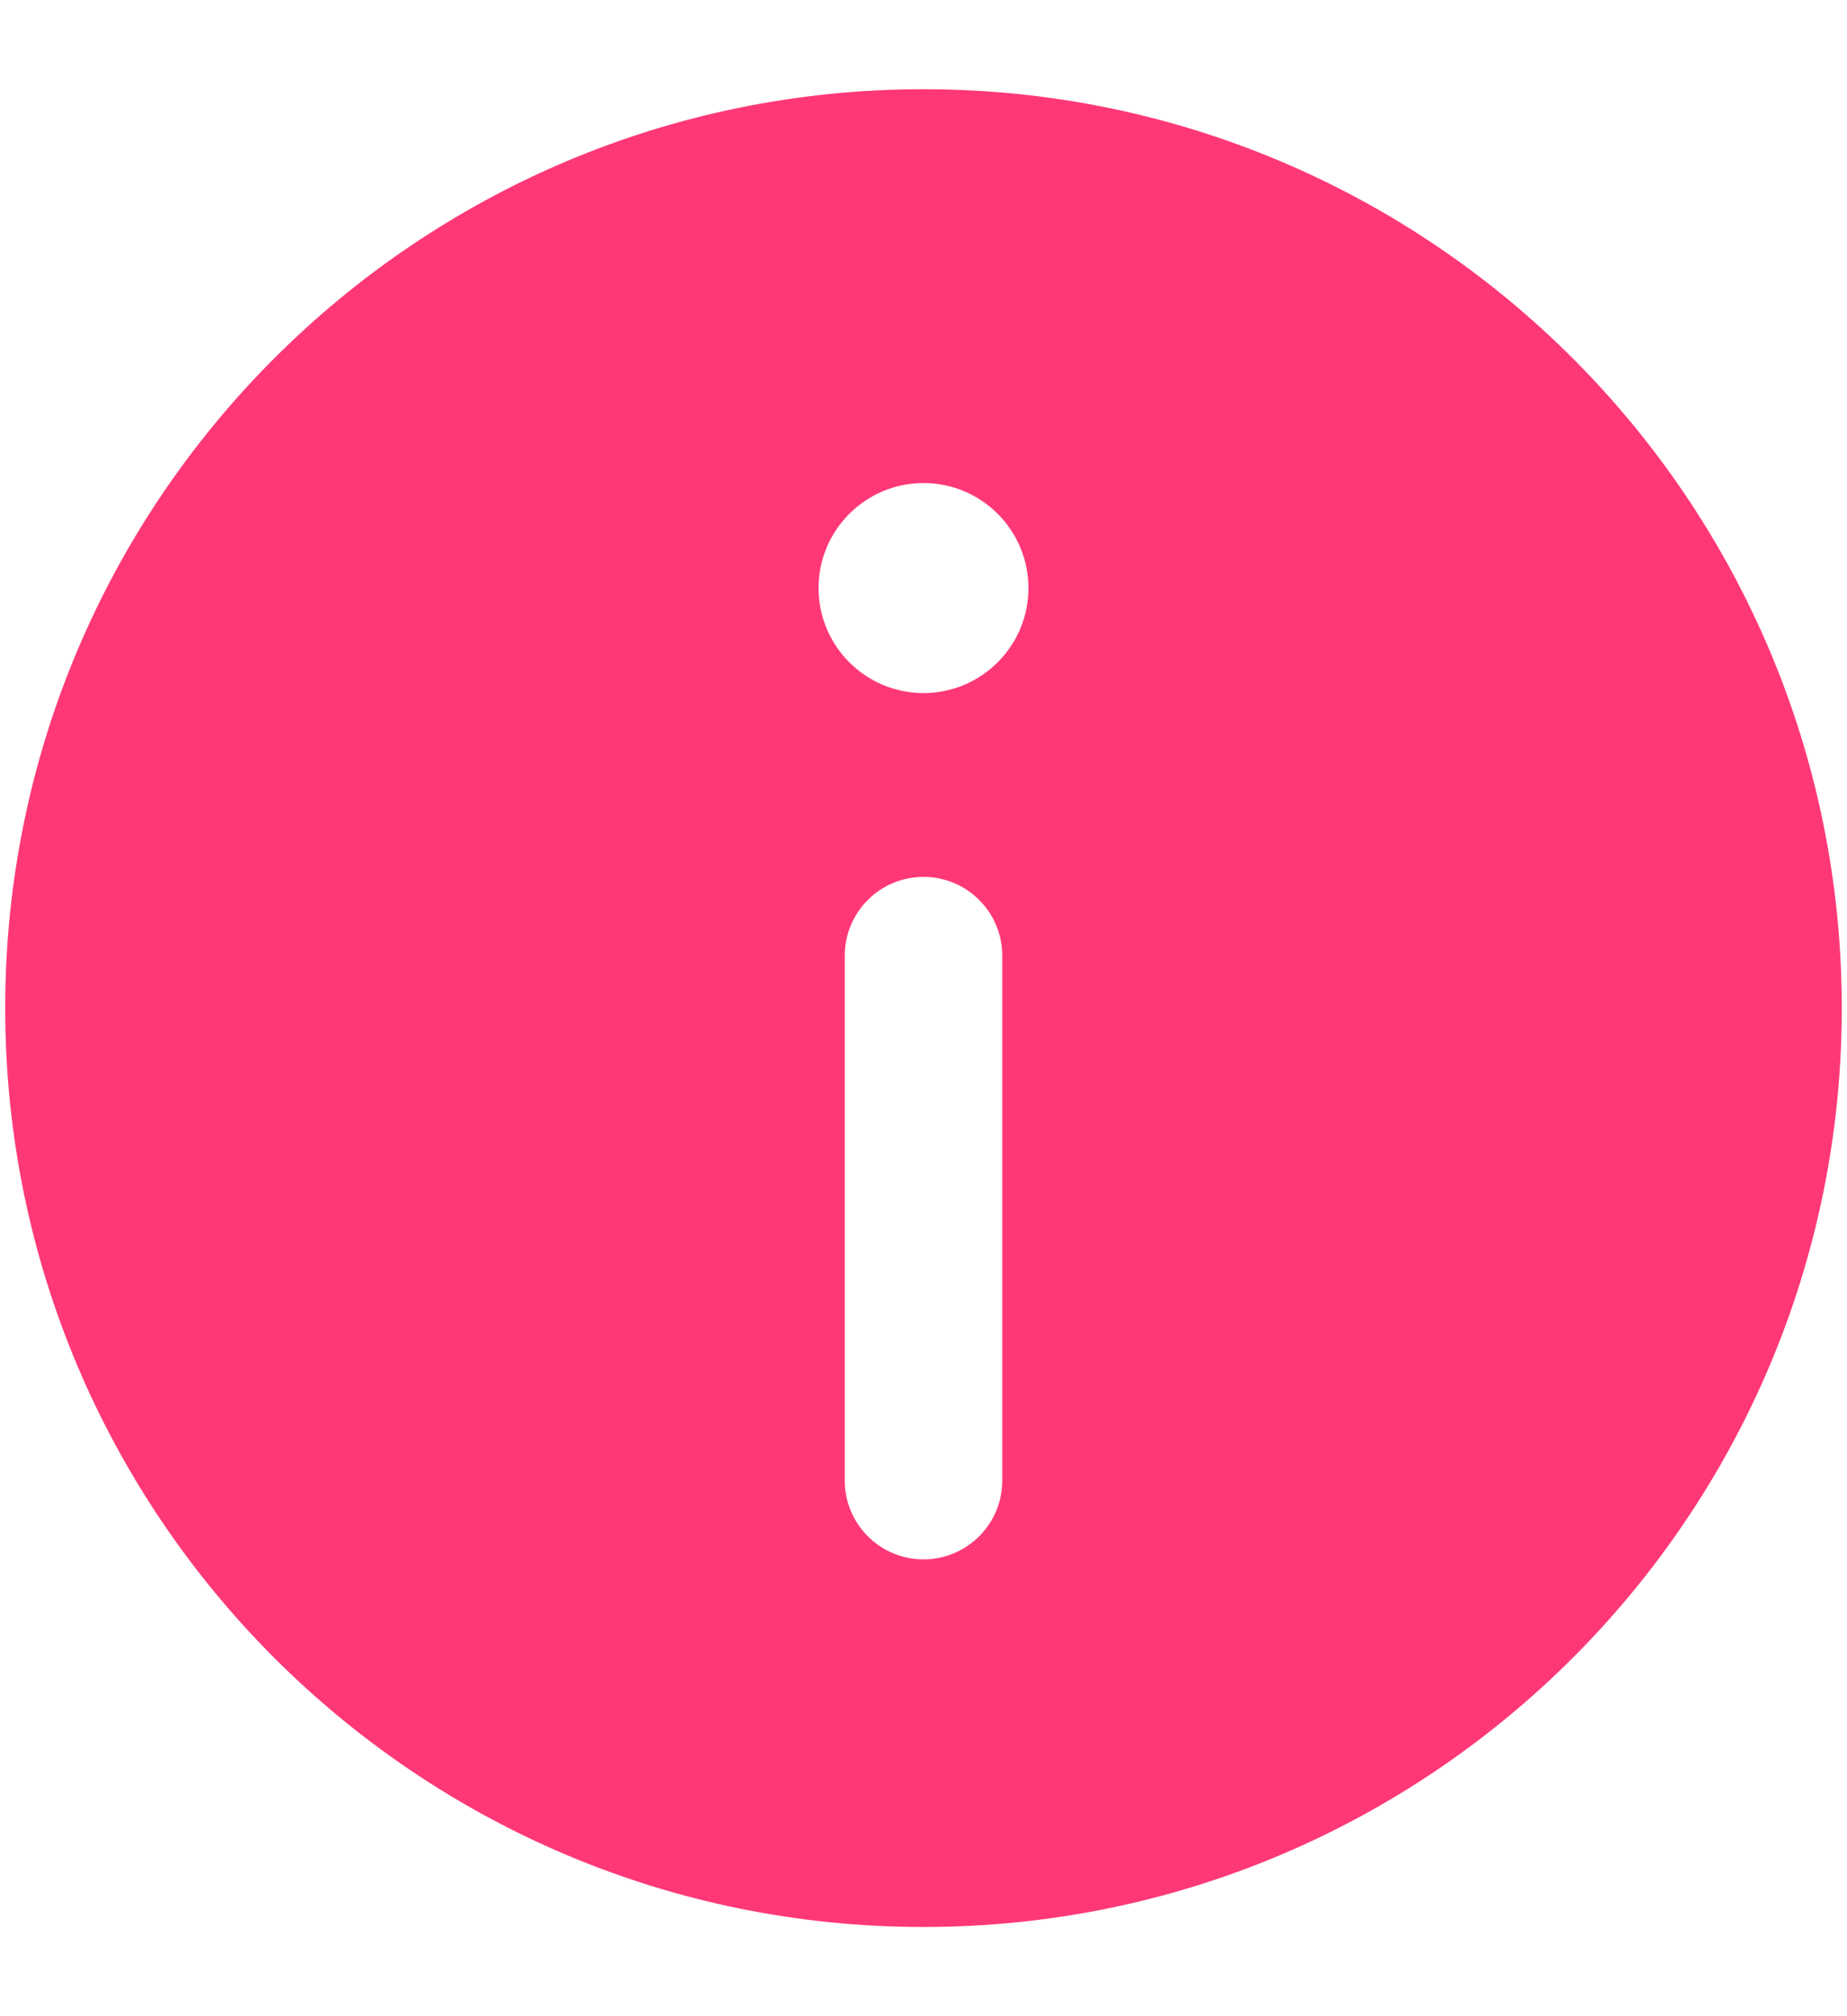 <svg width="11" height="12" viewBox="0 0 11 12" fill="none" xmlns="http://www.w3.org/2000/svg">
<path fill-rule="evenodd" clip-rule="evenodd" d="M0.031 6C0.031 2.98 2.48 0.531 5.5 0.531C8.52 0.531 10.969 2.98 10.969 6C10.969 9.02 8.52 11.469 5.5 11.469C2.48 11.469 0.031 9.02 0.031 6ZM6.125 3.5C6.125 3.845 5.845 4.125 5.5 4.125C5.155 4.125 4.875 3.845 4.875 3.5C4.875 3.155 5.155 2.875 5.5 2.875C5.845 2.875 6.125 3.155 6.125 3.5ZM5.5 5.219C5.759 5.219 5.969 5.429 5.969 5.688V8.812C5.969 9.071 5.759 9.281 5.5 9.281C5.241 9.281 5.031 9.071 5.031 8.812V5.688C5.031 5.429 5.241 5.219 5.5 5.219Z" fill="#FE3876"/>
</svg>
